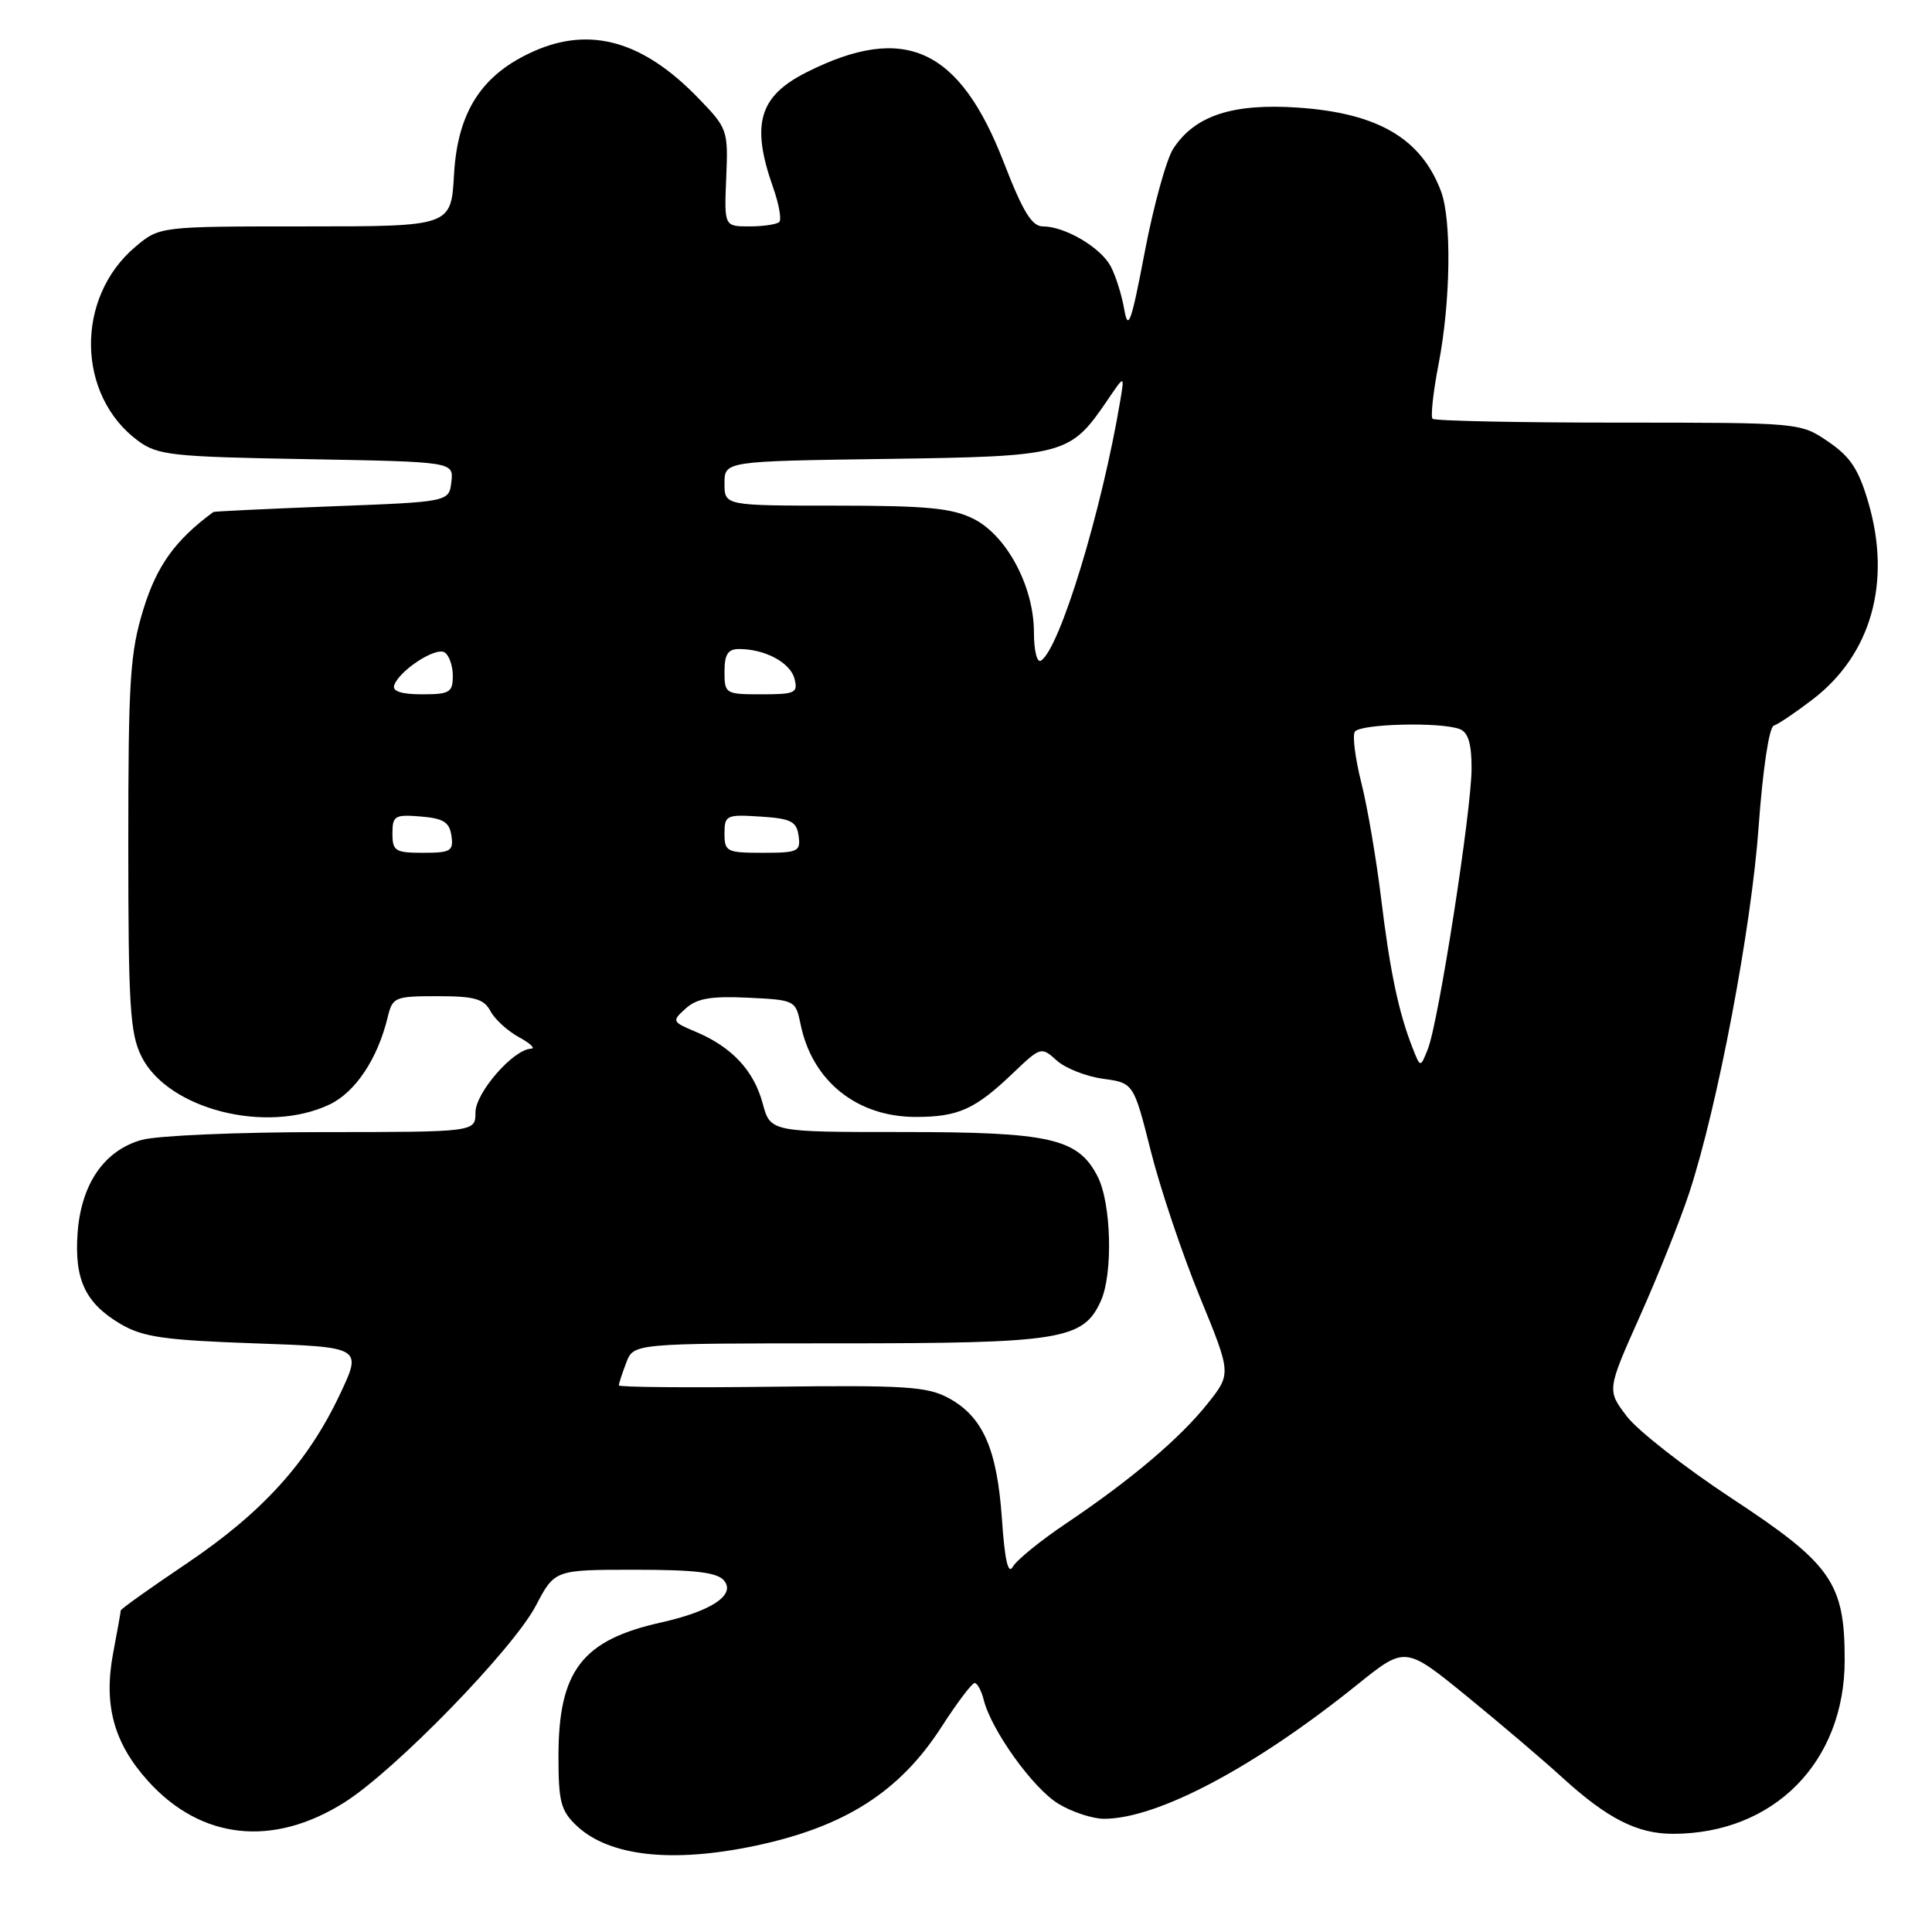 <?xml version="1.0" encoding="UTF-8" standalone="no"?>
<!DOCTYPE svg PUBLIC "-//W3C//DTD SVG 1.1//EN" "http://www.w3.org/Graphics/SVG/1.1/DTD/svg11.dtd" >
<svg xmlns="http://www.w3.org/2000/svg" xmlns:xlink="http://www.w3.org/1999/xlink" version="1.1" viewBox="0 0 256 256">
 <g >
 <path fill="currentColor"
d=" M 100.14 244.56 C 111.97 242.05 119.23 237.41 124.77 228.80 C 126.82 225.62 128.79 223.01 129.14 223.01 C 129.49 223.00 130.04 224.01 130.35 225.25 C 131.37 229.29 136.88 236.96 140.23 239.00 C 142.03 240.10 144.75 240.99 146.27 241.00 C 153.35 241.01 166.24 234.18 179.85 223.22 C 186.20 218.11 186.20 218.11 194.35 224.75 C 198.83 228.41 204.57 233.29 207.09 235.60 C 213.01 240.99 216.98 243.00 221.70 242.99 C 235.04 242.97 244.42 233.49 244.43 220.00 C 244.44 209.74 242.71 207.25 229.48 198.55 C 223.28 194.47 217.02 189.58 215.56 187.67 C 212.92 184.20 212.92 184.20 217.32 174.35 C 219.74 168.93 222.68 161.57 223.85 158.00 C 227.60 146.56 232.08 122.91 233.03 109.51 C 233.58 101.95 234.41 96.36 235.04 96.15 C 235.63 95.96 237.96 94.38 240.22 92.65 C 247.93 86.74 250.64 77.17 247.59 66.67 C 246.29 62.19 245.20 60.53 242.25 58.52 C 238.54 56.00 238.54 56.00 214.43 56.00 C 201.18 56.00 190.10 55.77 189.82 55.49 C 189.55 55.21 189.90 51.95 190.62 48.24 C 192.22 39.98 192.37 29.10 190.93 25.32 C 188.29 18.33 182.56 14.99 172.02 14.26 C 163.33 13.67 158.34 15.30 155.47 19.69 C 154.56 21.08 152.86 27.23 151.69 33.36 C 149.90 42.76 149.48 43.95 148.97 41.00 C 148.64 39.08 147.82 36.49 147.16 35.26 C 145.80 32.76 141.10 30.00 138.19 30.00 C 136.73 30.00 135.54 28.06 133.03 21.58 C 127.15 6.37 119.87 3.03 106.87 9.58 C 100.57 12.75 99.49 16.46 102.42 24.78 C 103.21 27.00 103.58 29.08 103.26 29.41 C 102.93 29.73 101.16 30.00 99.31 30.00 C 95.96 30.00 95.96 30.00 96.23 23.55 C 96.49 17.23 96.42 17.01 92.50 12.97 C 85.22 5.45 78.26 3.47 70.78 6.77 C 63.84 9.84 60.63 14.79 60.16 23.14 C 59.77 30.00 59.77 30.00 40.46 30.00 C 21.15 30.00 21.15 30.00 17.94 32.70 C 9.94 39.44 10.13 52.41 18.32 58.43 C 20.90 60.32 22.80 60.53 40.63 60.84 C 60.11 61.19 60.11 61.19 59.81 63.84 C 59.50 66.50 59.50 66.50 44.00 67.09 C 35.47 67.42 28.40 67.76 28.28 67.84 C 23.25 71.53 20.79 74.93 19.01 80.70 C 17.23 86.48 17.00 89.99 17.00 111.86 C 17.00 133.31 17.23 136.95 18.75 140.00 C 22.24 146.99 35.30 150.32 43.65 146.36 C 47.09 144.73 50.05 140.29 51.38 134.75 C 52.01 132.13 52.32 132.00 57.98 132.00 C 62.89 132.00 64.12 132.35 64.99 133.98 C 65.57 135.07 67.28 136.63 68.78 137.44 C 70.27 138.25 70.99 138.94 70.36 138.96 C 68.02 139.04 63.00 144.80 63.00 147.40 C 63.00 150.00 63.00 150.00 42.75 150.01 C 31.61 150.01 20.83 150.47 18.79 151.04 C 13.81 152.42 10.74 156.89 10.28 163.41 C 9.84 169.58 11.32 172.69 16.00 175.45 C 18.95 177.17 21.76 177.58 33.75 178.00 C 48.00 178.50 48.00 178.50 45.02 184.80 C 40.76 193.80 34.77 200.40 24.75 207.16 C 19.94 210.40 16.00 213.20 16.00 213.39 C 16.00 213.58 15.55 216.10 15.00 219.00 C 13.69 225.90 15.07 230.96 19.62 236.00 C 26.64 243.77 36.14 244.81 45.62 238.84 C 52.33 234.62 67.98 218.53 71.01 212.75 C 73.50 208.00 73.50 208.00 84.13 208.00 C 92.13 208.00 95.05 208.35 95.94 209.43 C 97.52 211.34 94.27 213.49 87.58 214.99 C 77.12 217.32 74.00 221.39 74.00 232.73 C 74.00 238.77 74.31 239.94 76.43 241.94 C 80.74 245.98 89.07 246.90 100.14 244.56 Z  M 132.76 201.26 C 132.12 192.01 130.24 187.73 125.73 185.27 C 122.89 183.72 120.03 183.53 102.25 183.75 C 91.11 183.89 82.00 183.81 82.00 183.57 C 82.00 183.33 82.44 181.98 82.98 180.57 C 83.95 178.00 83.95 178.00 111.07 178.00 C 140.60 178.00 143.53 177.53 145.86 172.40 C 147.50 168.80 147.26 159.41 145.43 155.87 C 142.83 150.83 139.17 150.00 119.57 150.00 C 102.08 150.00 102.08 150.00 101.05 146.18 C 99.88 141.85 96.97 138.73 92.22 136.73 C 89.03 135.39 89.00 135.31 90.86 133.63 C 92.34 132.29 94.20 131.97 99.10 132.20 C 105.34 132.50 105.43 132.54 106.08 135.72 C 107.61 143.23 113.52 147.99 121.32 148.00 C 126.98 148.00 129.20 147.00 134.22 142.20 C 137.89 138.70 137.98 138.67 140.01 140.51 C 141.14 141.54 143.90 142.63 146.14 142.94 C 150.21 143.50 150.21 143.50 152.49 152.53 C 153.74 157.50 156.66 166.17 158.96 171.79 C 163.16 182.02 163.16 182.02 160.05 185.94 C 156.39 190.55 149.92 196.04 141.30 201.84 C 137.88 204.13 134.69 206.73 134.20 207.61 C 133.58 208.71 133.13 206.70 132.76 201.26 Z  M 187.18 138.87 C 185.32 134.16 184.17 128.66 183.00 119.00 C 182.36 113.78 181.19 106.90 180.38 103.71 C 179.58 100.53 179.19 97.49 179.52 96.96 C 180.17 95.91 190.88 95.63 193.42 96.61 C 194.55 97.04 195.00 98.54 194.99 101.86 C 194.98 107.43 190.61 135.47 189.20 139.00 C 188.21 141.50 188.21 141.50 187.18 138.87 Z  M 52.00 110.44 C 52.00 108.09 52.31 107.91 55.75 108.19 C 58.76 108.44 59.56 108.94 59.82 110.75 C 60.11 112.77 59.72 113.00 56.07 113.00 C 52.37 113.00 52.00 112.77 52.00 110.44 Z  M 96.00 110.45 C 96.00 108.02 96.24 107.91 100.75 108.20 C 104.80 108.46 105.55 108.83 105.82 110.75 C 106.11 112.83 105.75 113.00 101.07 113.00 C 96.30 113.00 96.00 112.85 96.00 110.45 Z  M 52.23 90.81 C 52.88 88.87 57.71 85.70 58.90 86.44 C 59.51 86.81 60.00 88.22 60.00 89.56 C 60.00 91.75 59.58 92.00 55.92 92.00 C 53.21 92.00 51.97 91.60 52.23 90.81 Z  M 96.00 89.00 C 96.00 86.70 96.45 86.00 97.93 86.00 C 101.36 86.00 104.71 87.79 105.27 89.92 C 105.76 91.82 105.38 92.00 100.91 92.00 C 96.12 92.00 96.00 91.93 96.00 89.00 Z  M 137.00 83.77 C 137.00 77.72 133.39 70.95 129.00 68.75 C 126.14 67.32 122.79 67.00 110.75 67.00 C 96.00 67.00 96.00 67.00 96.00 64.06 C 96.00 61.11 96.00 61.11 117.43 60.81 C 141.24 60.47 141.77 60.32 146.76 53.00 C 149.01 49.68 149.01 49.68 148.44 53.09 C 145.98 67.76 140.41 86.01 137.93 87.54 C 137.41 87.86 137.00 86.21 137.00 83.77 Z "/>
</g>
</svg>